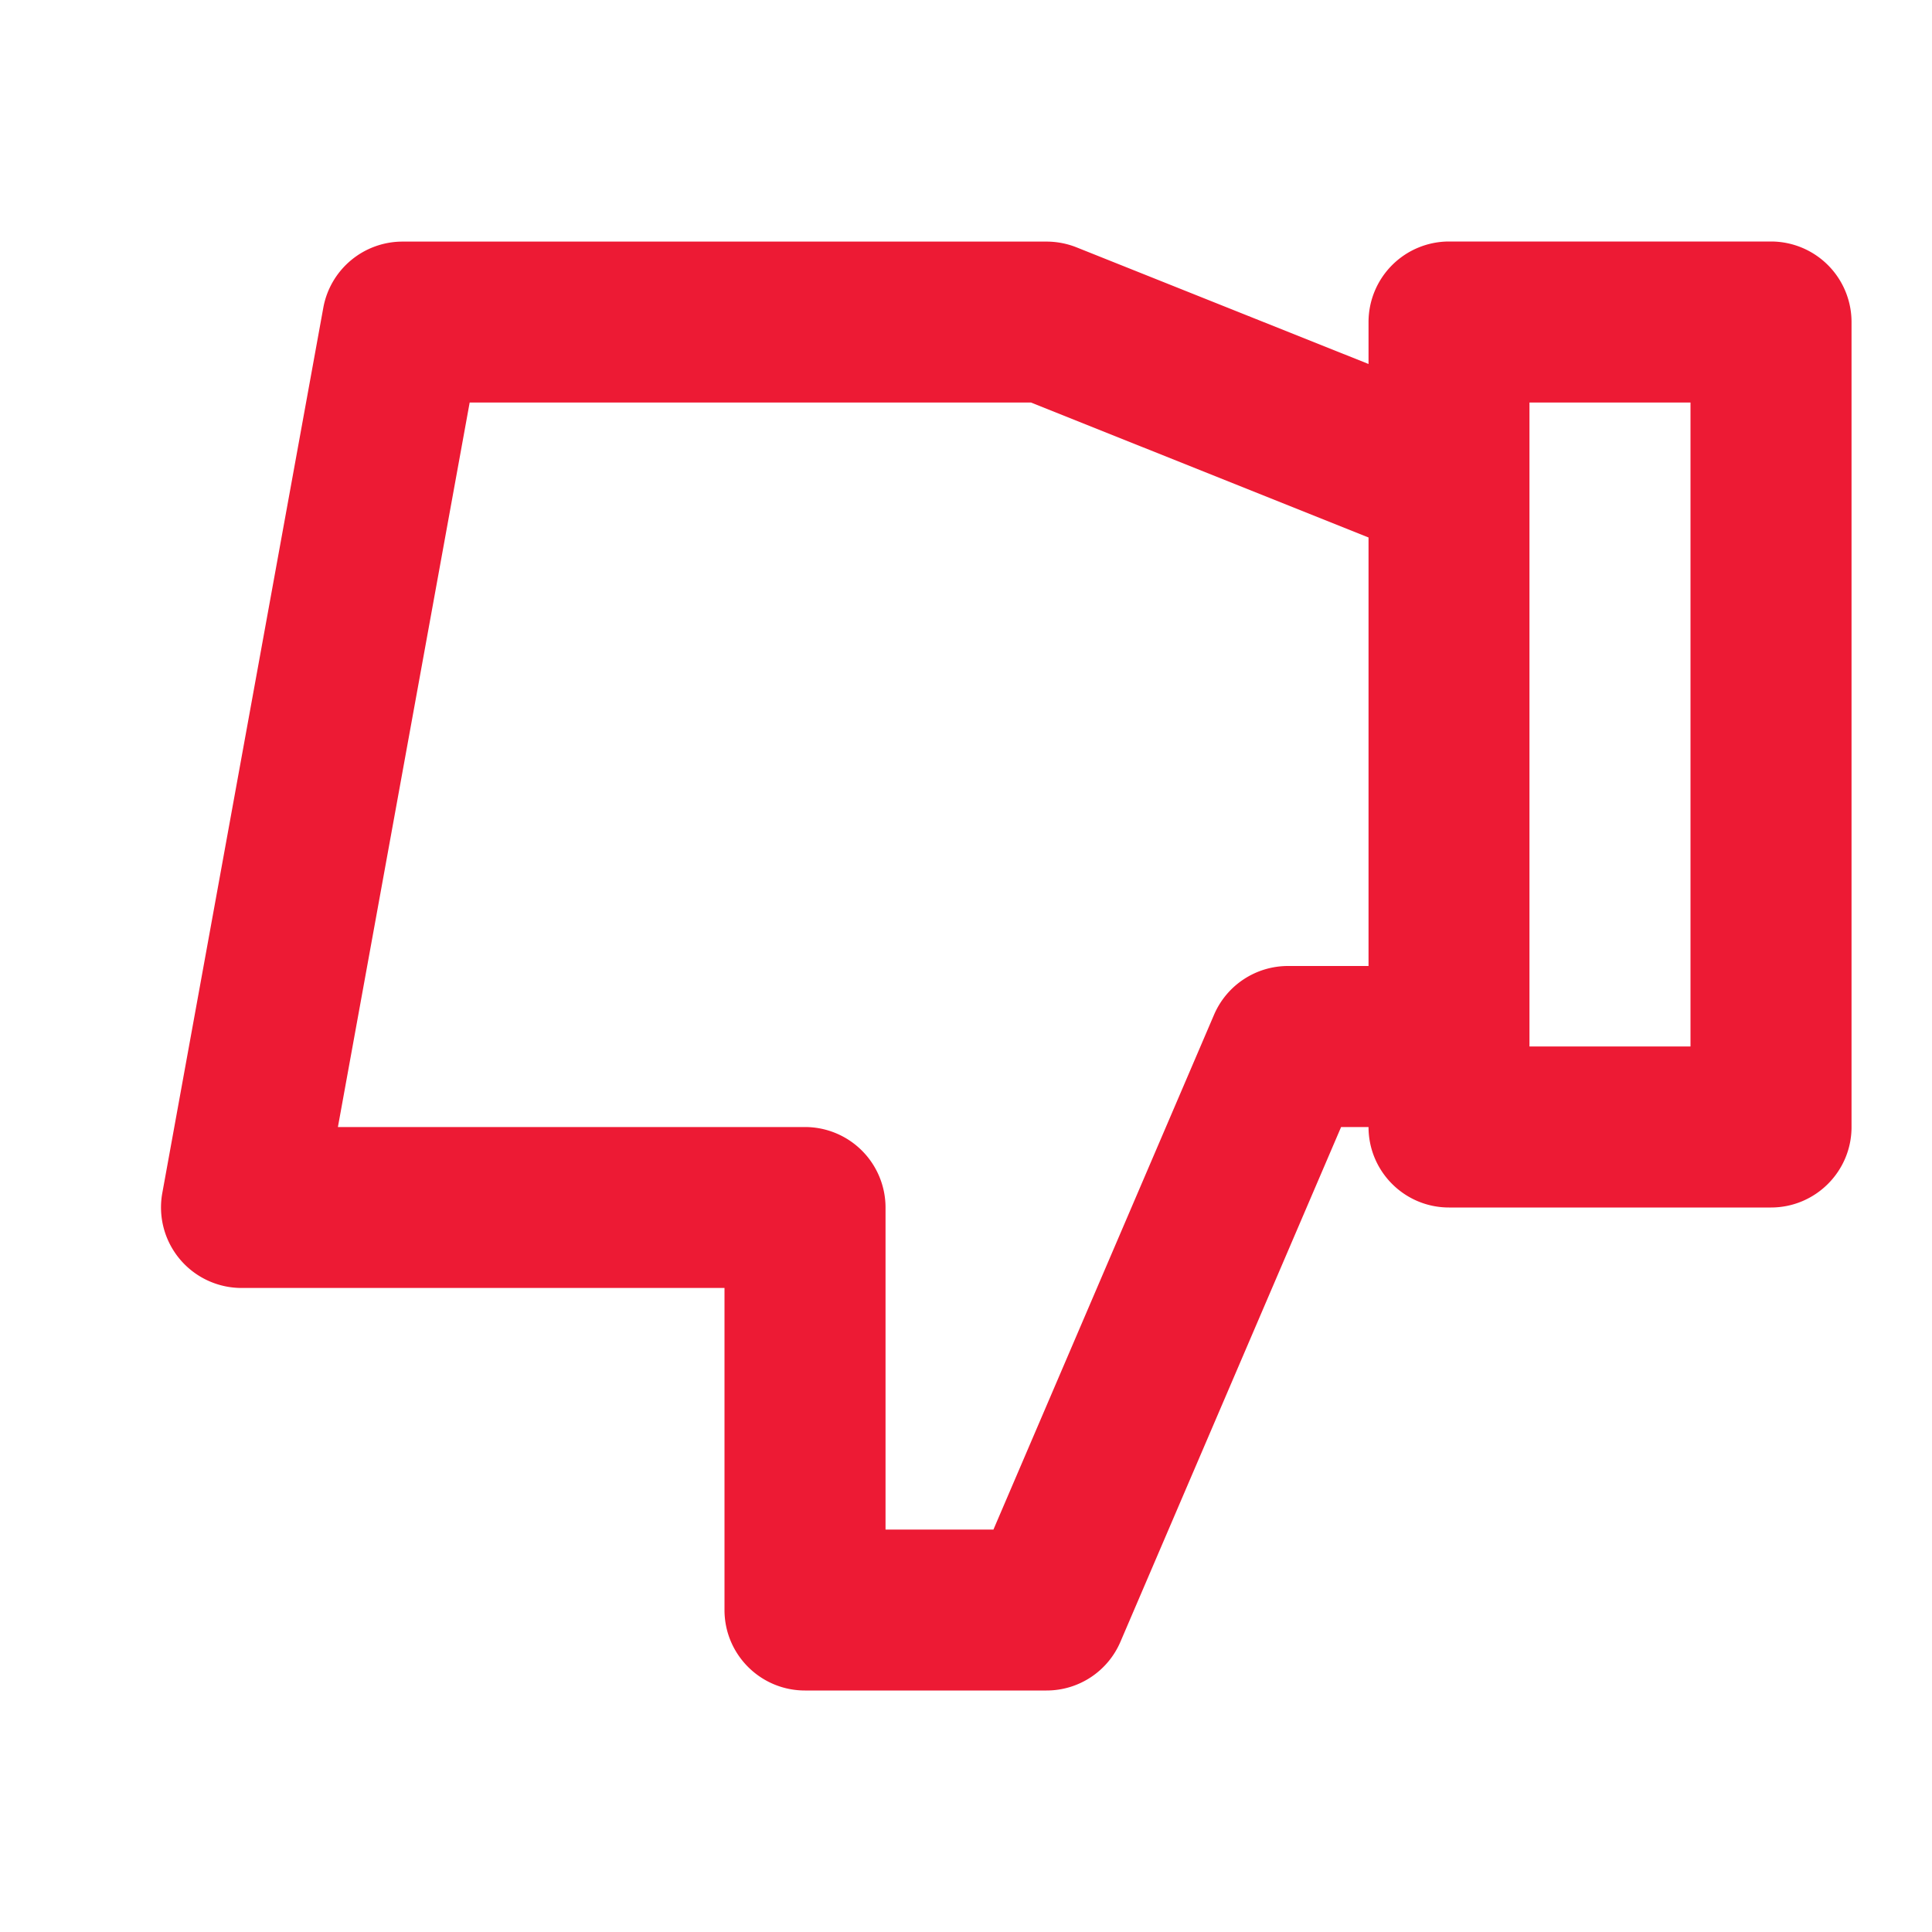 <svg width="24" height="24" viewBox="0 0 20 20" fill="none" xmlns="http://www.w3.org/2000/svg"><path fill-rule="evenodd" clip-rule="evenodd" d="M15.833 10.833H17.5V4.167h-1.667v6.666zM14.167 10h-.834a.833.833 0 00-.765.504l-2.284 5.33H9.167V12.5a.834.834 0 00-.834-.833H3.498l1.364-7.5h5.811l3.494 1.397V10zm4.166-7.5H15a.834.834 0 00-.833.833v.435L11.143 2.56a.843.843 0 00-.31-.059H4.167a.834.834 0 00-.82.684L1.68 12.351a.834.834 0 00.82.982h5v3.334c0 .46.373.833.833.833h2.5a.831.831 0 00.766-.505l2.284-5.328h.284c0 .46.373.833.833.833h3.333c.46 0 .834-.373.834-.833V3.333a.834.834 0 00-.834-.833z" fill="#ED1A34"/></svg>